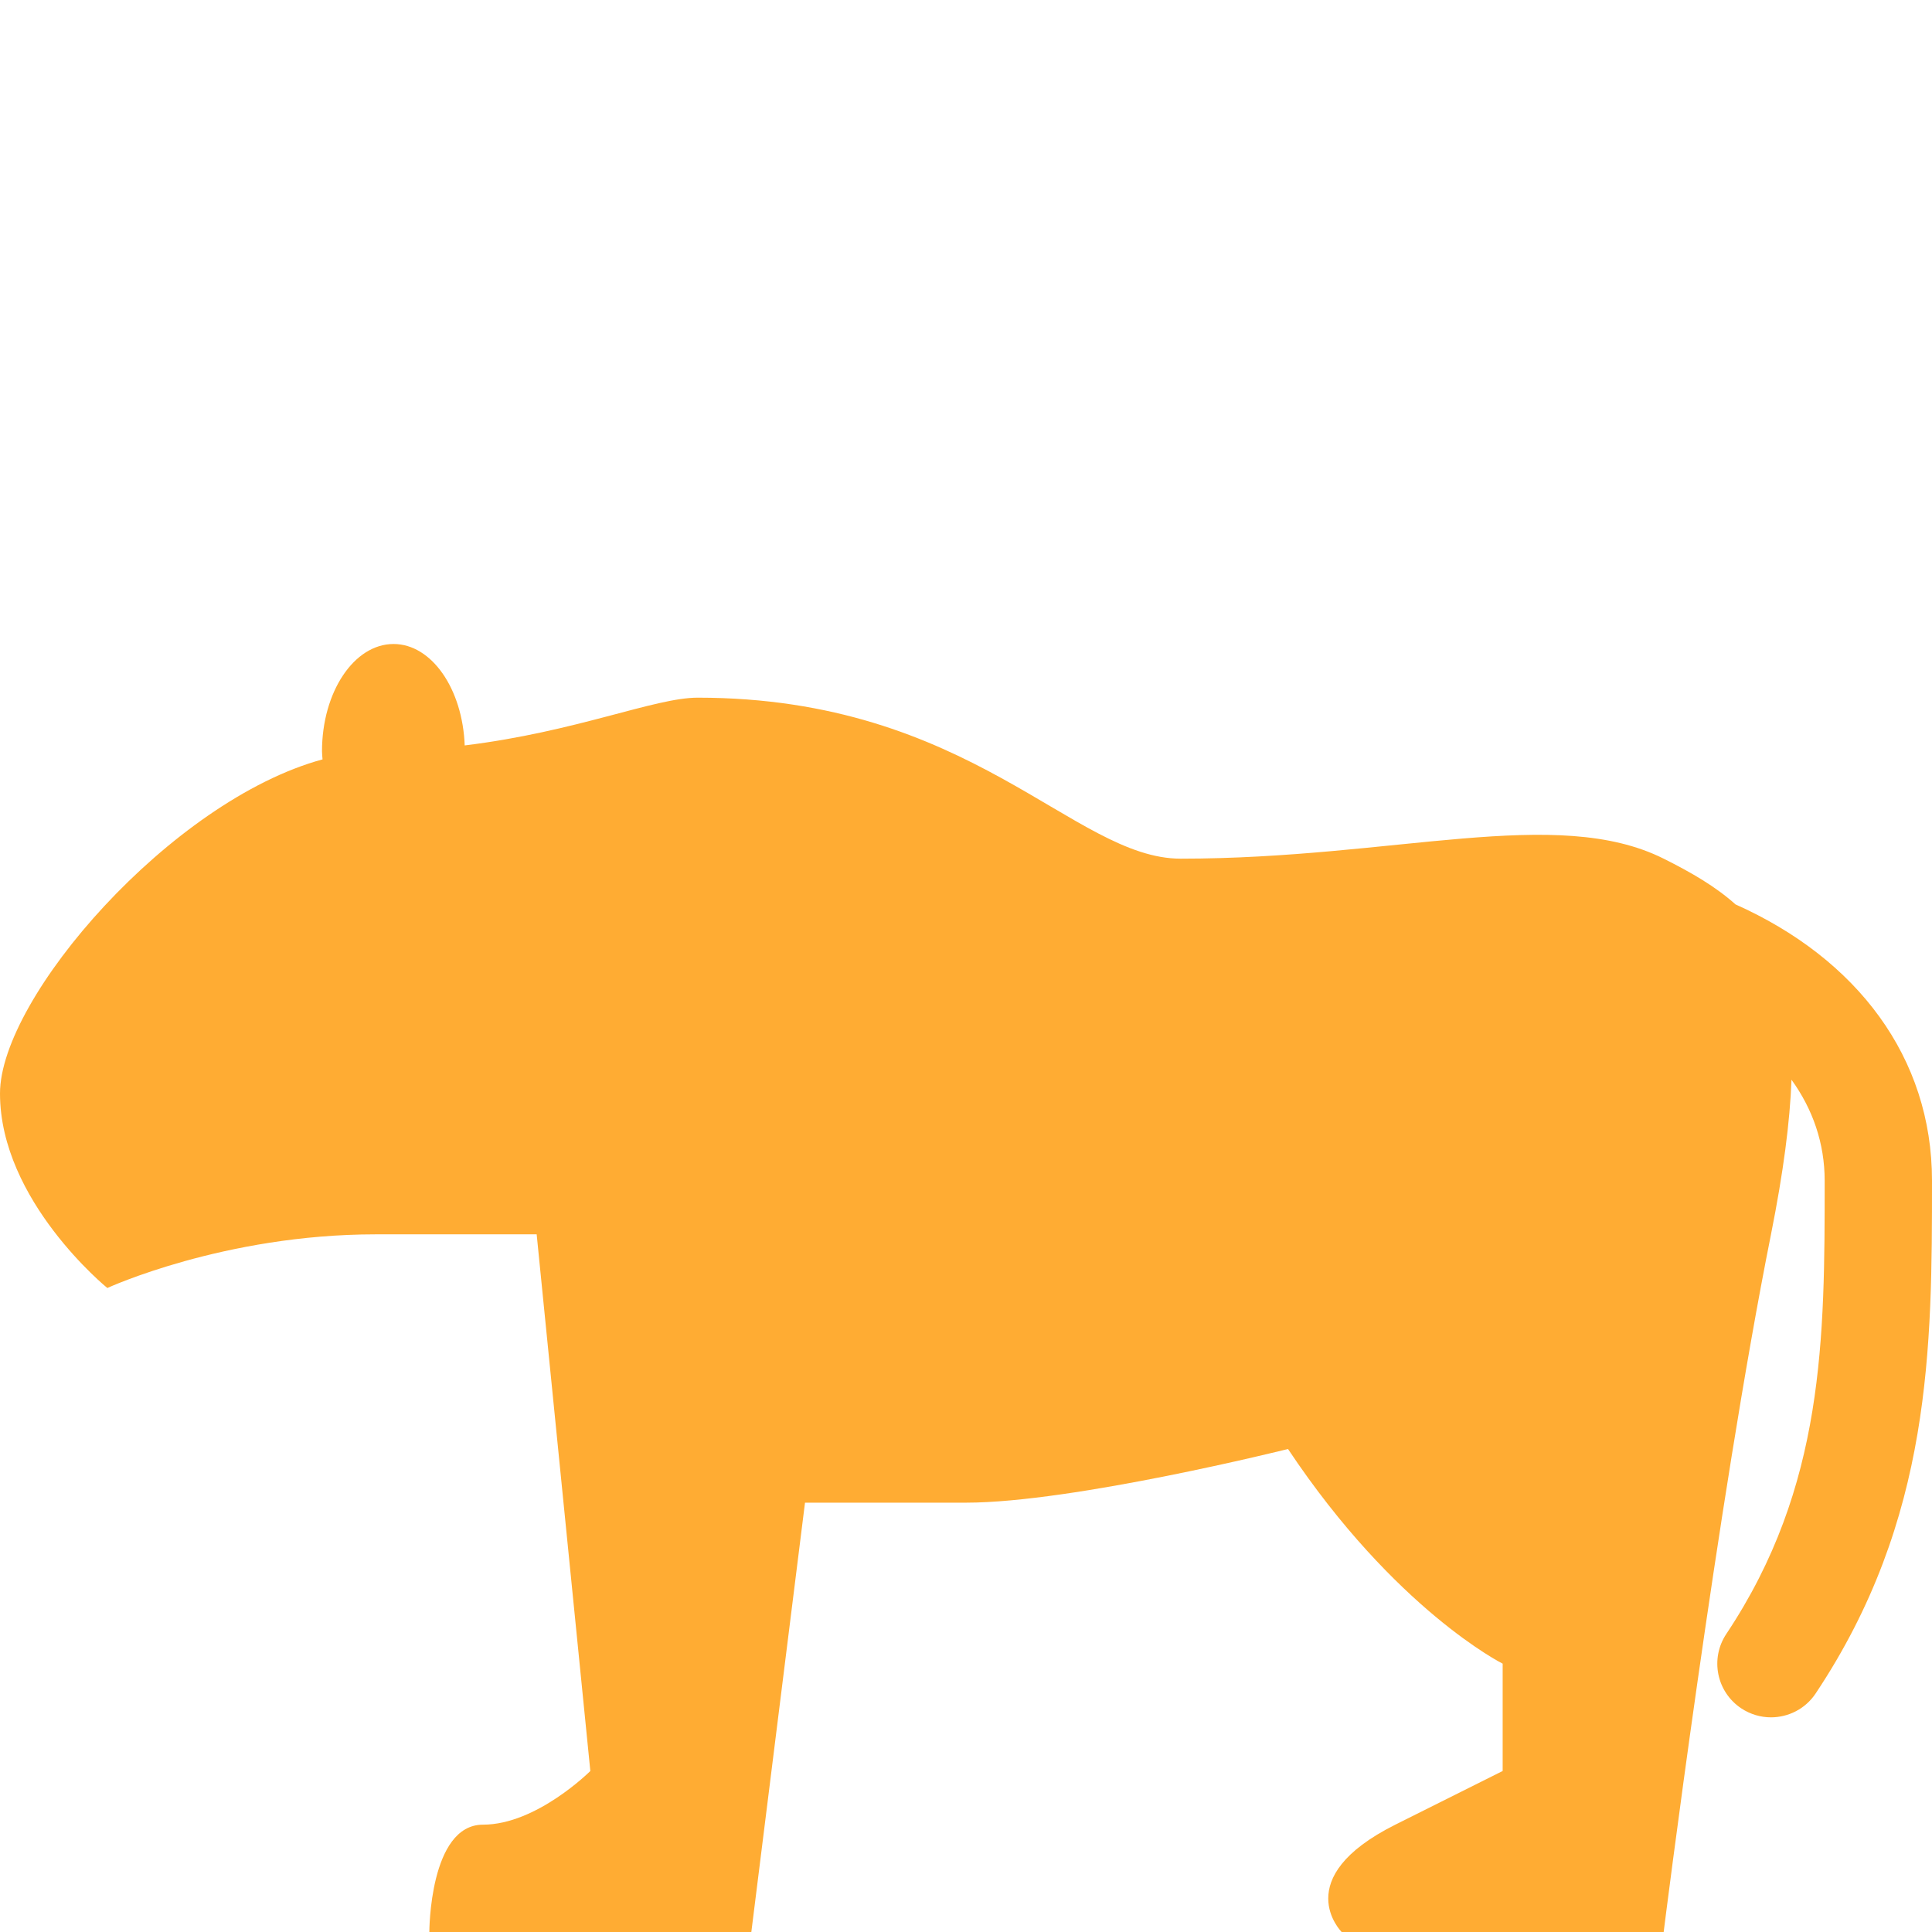<svg xmlns="http://www.w3.org/2000/svg" viewBox="0 0 36 36">
  <path fill="#FFAC33" d="M32.338 16.852c-.367-.33-.818-.592-1.338-.852-2-1-5 0-9 0-2 0-3.901-3-9-3-.801 0-2.256.635-4.341.89C8.62 12.837 8.044 12 7.333 12 6.597 12 6 12.895 6 14c0 .051.007.1.01.15C3.19 14.916 0 18.589 0 20.375 0 22.375 2 24 2 24s2.171-1 5-1h3l1 10s-1 1-2 1-1 2-1 2h6l1-8h3c2 0 6-1 6-1 2 3 4 4 4 4v2l-2 1c-2 1-1 2-1 2h6s1-8 2-13c.232-1.162.353-2.101.382-2.881.396.549.618 1.183.618 1.881 0 2.93 0 5.697-1.832 8.445-.307.46-.183 1.08.277 1.387.171.113.364.168.554.168.323 0 .641-.156.833-.445C36 28.303 36 25.099 36 22c0-2.297-1.396-4.137-3.662-5.148z"/>
</svg>
